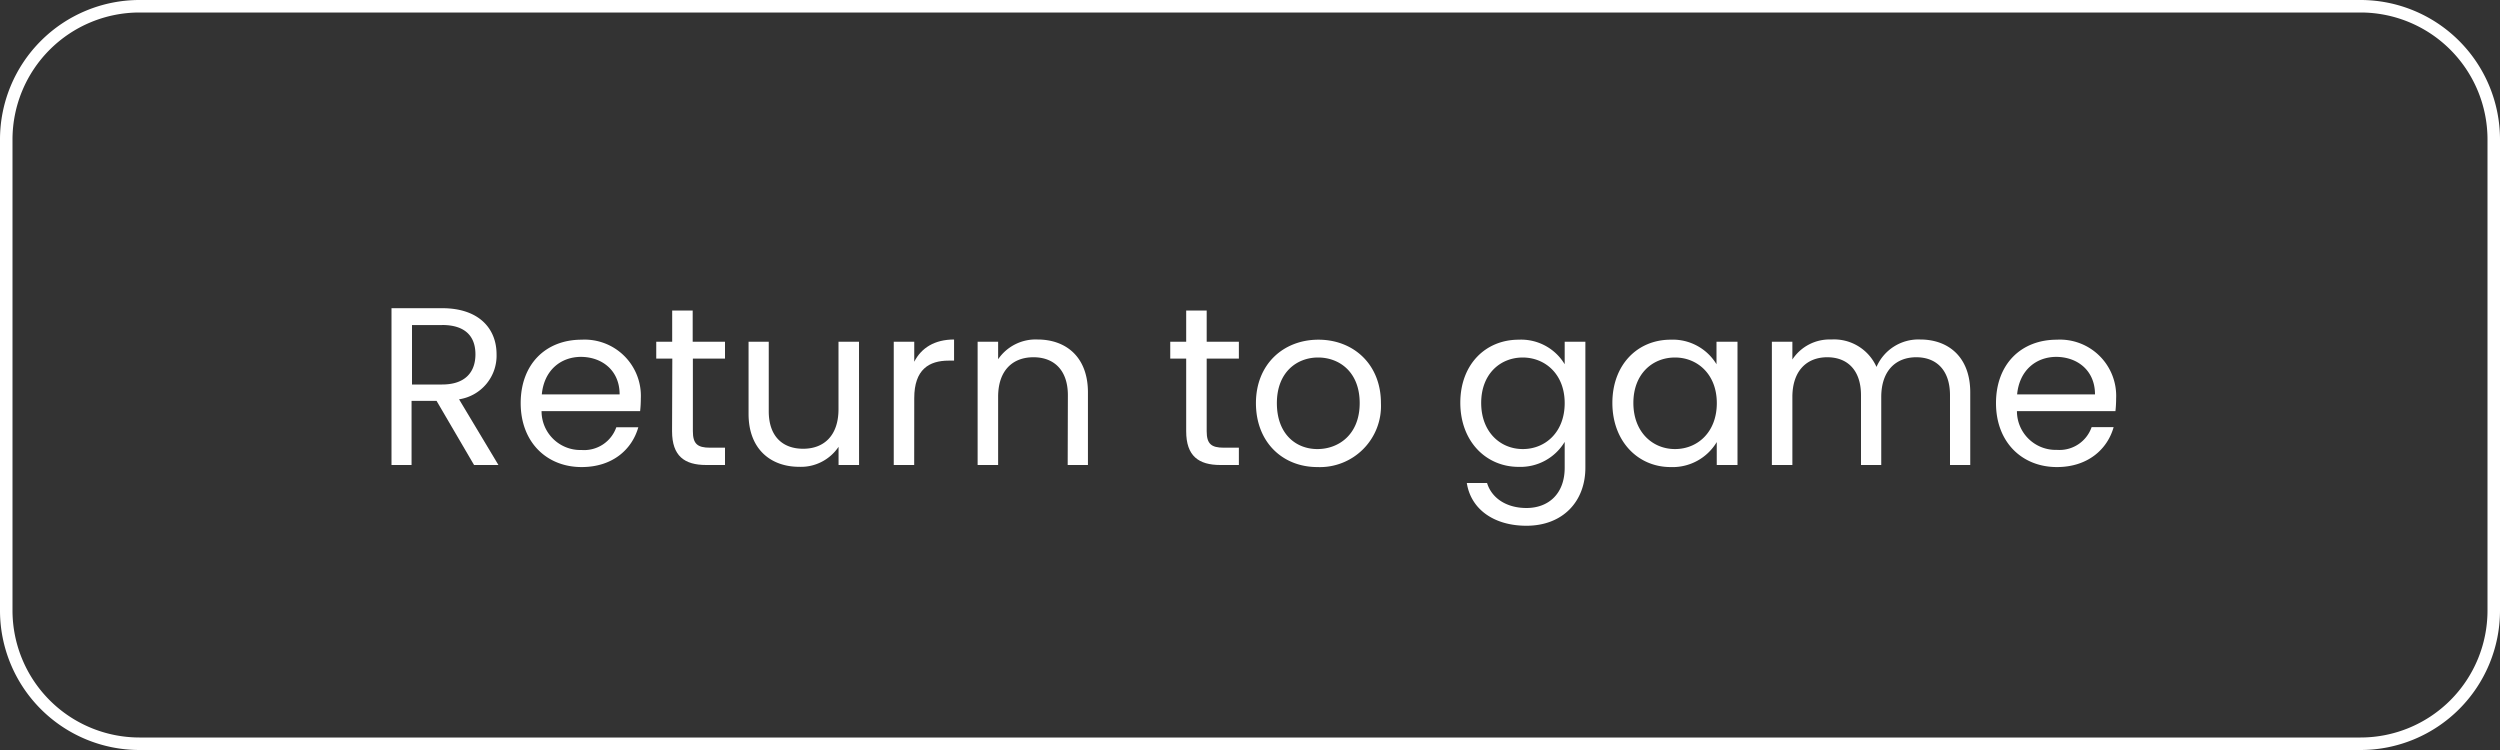 <svg id="Layer_1" data-name="Layer 1" xmlns="http://www.w3.org/2000/svg" viewBox="0 0 400 120"><rect x="0" y="0" width="400" height="120" fill="#333333" stroke="none"/><defs><style>.cls-1{fill:#fff;}</style></defs><path class="cls-1" d="M70.74,49.31c5.91,0,8.71,3.28,8.71,7.38a7.06,7.06,0,0,1-6,7.2l6.3,10.51H75.85l-6-10.26h-4V74.4H62.64V49.31Zm0,2.7H65.92v9.51h4.82c3.71,0,5.33-2,5.33-4.83S74.49,52,70.74,52Z"/><path class="cls-1" d="M93.06,74.73c-5.61,0-9.75-4-9.75-10.23s4-10.15,9.75-10.15a9,9,0,0,1,9.47,9.43,18.19,18.19,0,0,1-.11,2H86.65A6.21,6.21,0,0,0,93.06,72a5.45,5.45,0,0,0,5.55-3.64h3.52C101.12,71.92,98,74.73,93.06,74.73ZM86.69,63.1H99.14c0-3.85-2.84-6-6.22-6C89.71,57.12,87.05,59.25,86.69,63.1Z"/><path class="cls-1" d="M107.57,57.38H105v-2.7h2.55v-5h3.28v5H116v2.7h-5.14V69c0,2,.72,2.63,2.73,2.63H116V74.4H113c-3.49,0-5.47-1.44-5.47-5.4Z"/><path class="cls-1" d="M137.45,74.4h-3.28V71.49a7.25,7.25,0,0,1-6.3,3.2c-4.53,0-8.1-2.81-8.1-8.46V54.68H123V65.8c0,4,2.2,6,5.51,6s5.65-2.09,5.65-6.34V54.68h3.28Z"/><path class="cls-1" d="M146.27,74.4H143V54.68h3.28v3.2c1.12-2.2,3.24-3.56,6.37-3.56V57.7h-.86c-3.13,0-5.51,1.4-5.51,6Z"/><path class="cls-1" d="M170.86,63.24c0-4-2.2-6.08-5.51-6.08s-5.65,2.09-5.65,6.34V74.4h-3.28V54.68h3.28v2.8A7.27,7.27,0,0,1,166,54.32c4.57,0,8.07,2.8,8.07,8.46V74.4h-3.24Z"/><path class="cls-1" d="M189.79,57.38h-2.55v-2.7h2.55v-5h3.28v5h5.15v2.7h-5.15V69c0,2,.72,2.63,2.73,2.63h2.42V74.4h-2.95c-3.5,0-5.48-1.44-5.48-5.4Z"/><path class="cls-1" d="M210.78,74.73c-5.58,0-9.83-4-9.83-10.23s4.4-10.15,10-10.15,10,3.93,10,10.15A9.78,9.78,0,0,1,210.78,74.73Zm0-2.88c3.42,0,6.77-2.34,6.77-7.35s-3.28-7.3-6.66-7.3-6.59,2.34-6.59,7.3S207.36,71.85,210.78,71.85Z"/><path class="cls-1" d="M243,54.35a8.13,8.13,0,0,1,7.35,3.93v-3.6h3.31V74.83c0,5.44-3.64,9.29-9.43,9.29-5.18,0-8.89-2.63-9.54-6.84h3.24c.72,2.38,3.06,4,6.3,4,3.49,0,6.12-2.23,6.12-6.45V70.7a8.26,8.26,0,0,1-7.35,4c-5.29,0-9.35-4.14-9.35-10.26S237.67,54.35,243,54.35Zm.65,2.85c-3.6,0-6.66,2.62-6.66,7.27s3.06,7.38,6.66,7.38,6.7-2.7,6.7-7.35S247.21,57.2,243.61,57.2Z"/><path class="cls-1" d="M267.3,54.35a8.17,8.17,0,0,1,7.34,3.93v-3.6H278V74.4h-3.32V70.73a8.23,8.23,0,0,1-7.38,4c-5.25,0-9.32-4.14-9.32-10.26S262,54.35,267.3,54.35ZM268,57.2c-3.6,0-6.66,2.62-6.66,7.27s3.06,7.38,6.66,7.38,6.69-2.7,6.69-7.35S271.55,57.2,268,57.2Z"/><path class="cls-1" d="M312,63.24c0-4-2.16-6.08-5.4-6.08S301,59.28,301,63.53V74.4h-3.24V63.24c0-4-2.16-6.08-5.4-6.08s-5.58,2.12-5.58,6.37V74.4H283.5V54.68h3.28v2.84a7.11,7.11,0,0,1,6.22-3.2,7.43,7.43,0,0,1,7.24,4.39,7.3,7.3,0,0,1,7-4.39c4.5,0,8,2.8,8,8.46V74.4H312Z"/><path class="cls-1" d="M329.11,74.73c-5.61,0-9.75-4-9.75-10.23s4-10.15,9.75-10.15a9,9,0,0,1,9.47,9.43,18.19,18.19,0,0,1-.11,2H322.71a6.2,6.2,0,0,0,6.4,6.2,5.44,5.44,0,0,0,5.55-3.64h3.52C337.18,71.92,334,74.73,329.11,74.73ZM322.74,63.1H335.2c0-3.85-2.85-6-6.23-6C325.76,57.12,323.1,59.25,322.74,63.1Z"/><path class="cls-1" d="M377.69,120H22.3A22.32,22.32,0,0,1,0,97.7V22.3A22.33,22.33,0,0,1,22.3,0H377.69A22.33,22.33,0,0,1,400,22.3V97.7A22.32,22.32,0,0,1,377.69,120ZM22.3,2A20.33,20.33,0,0,0,2,22.3V97.7A20.33,20.33,0,0,0,22.3,118H377.69A20.32,20.32,0,0,0,398,97.7V22.3A20.32,20.32,0,0,0,377.69,2Z"/></svg>